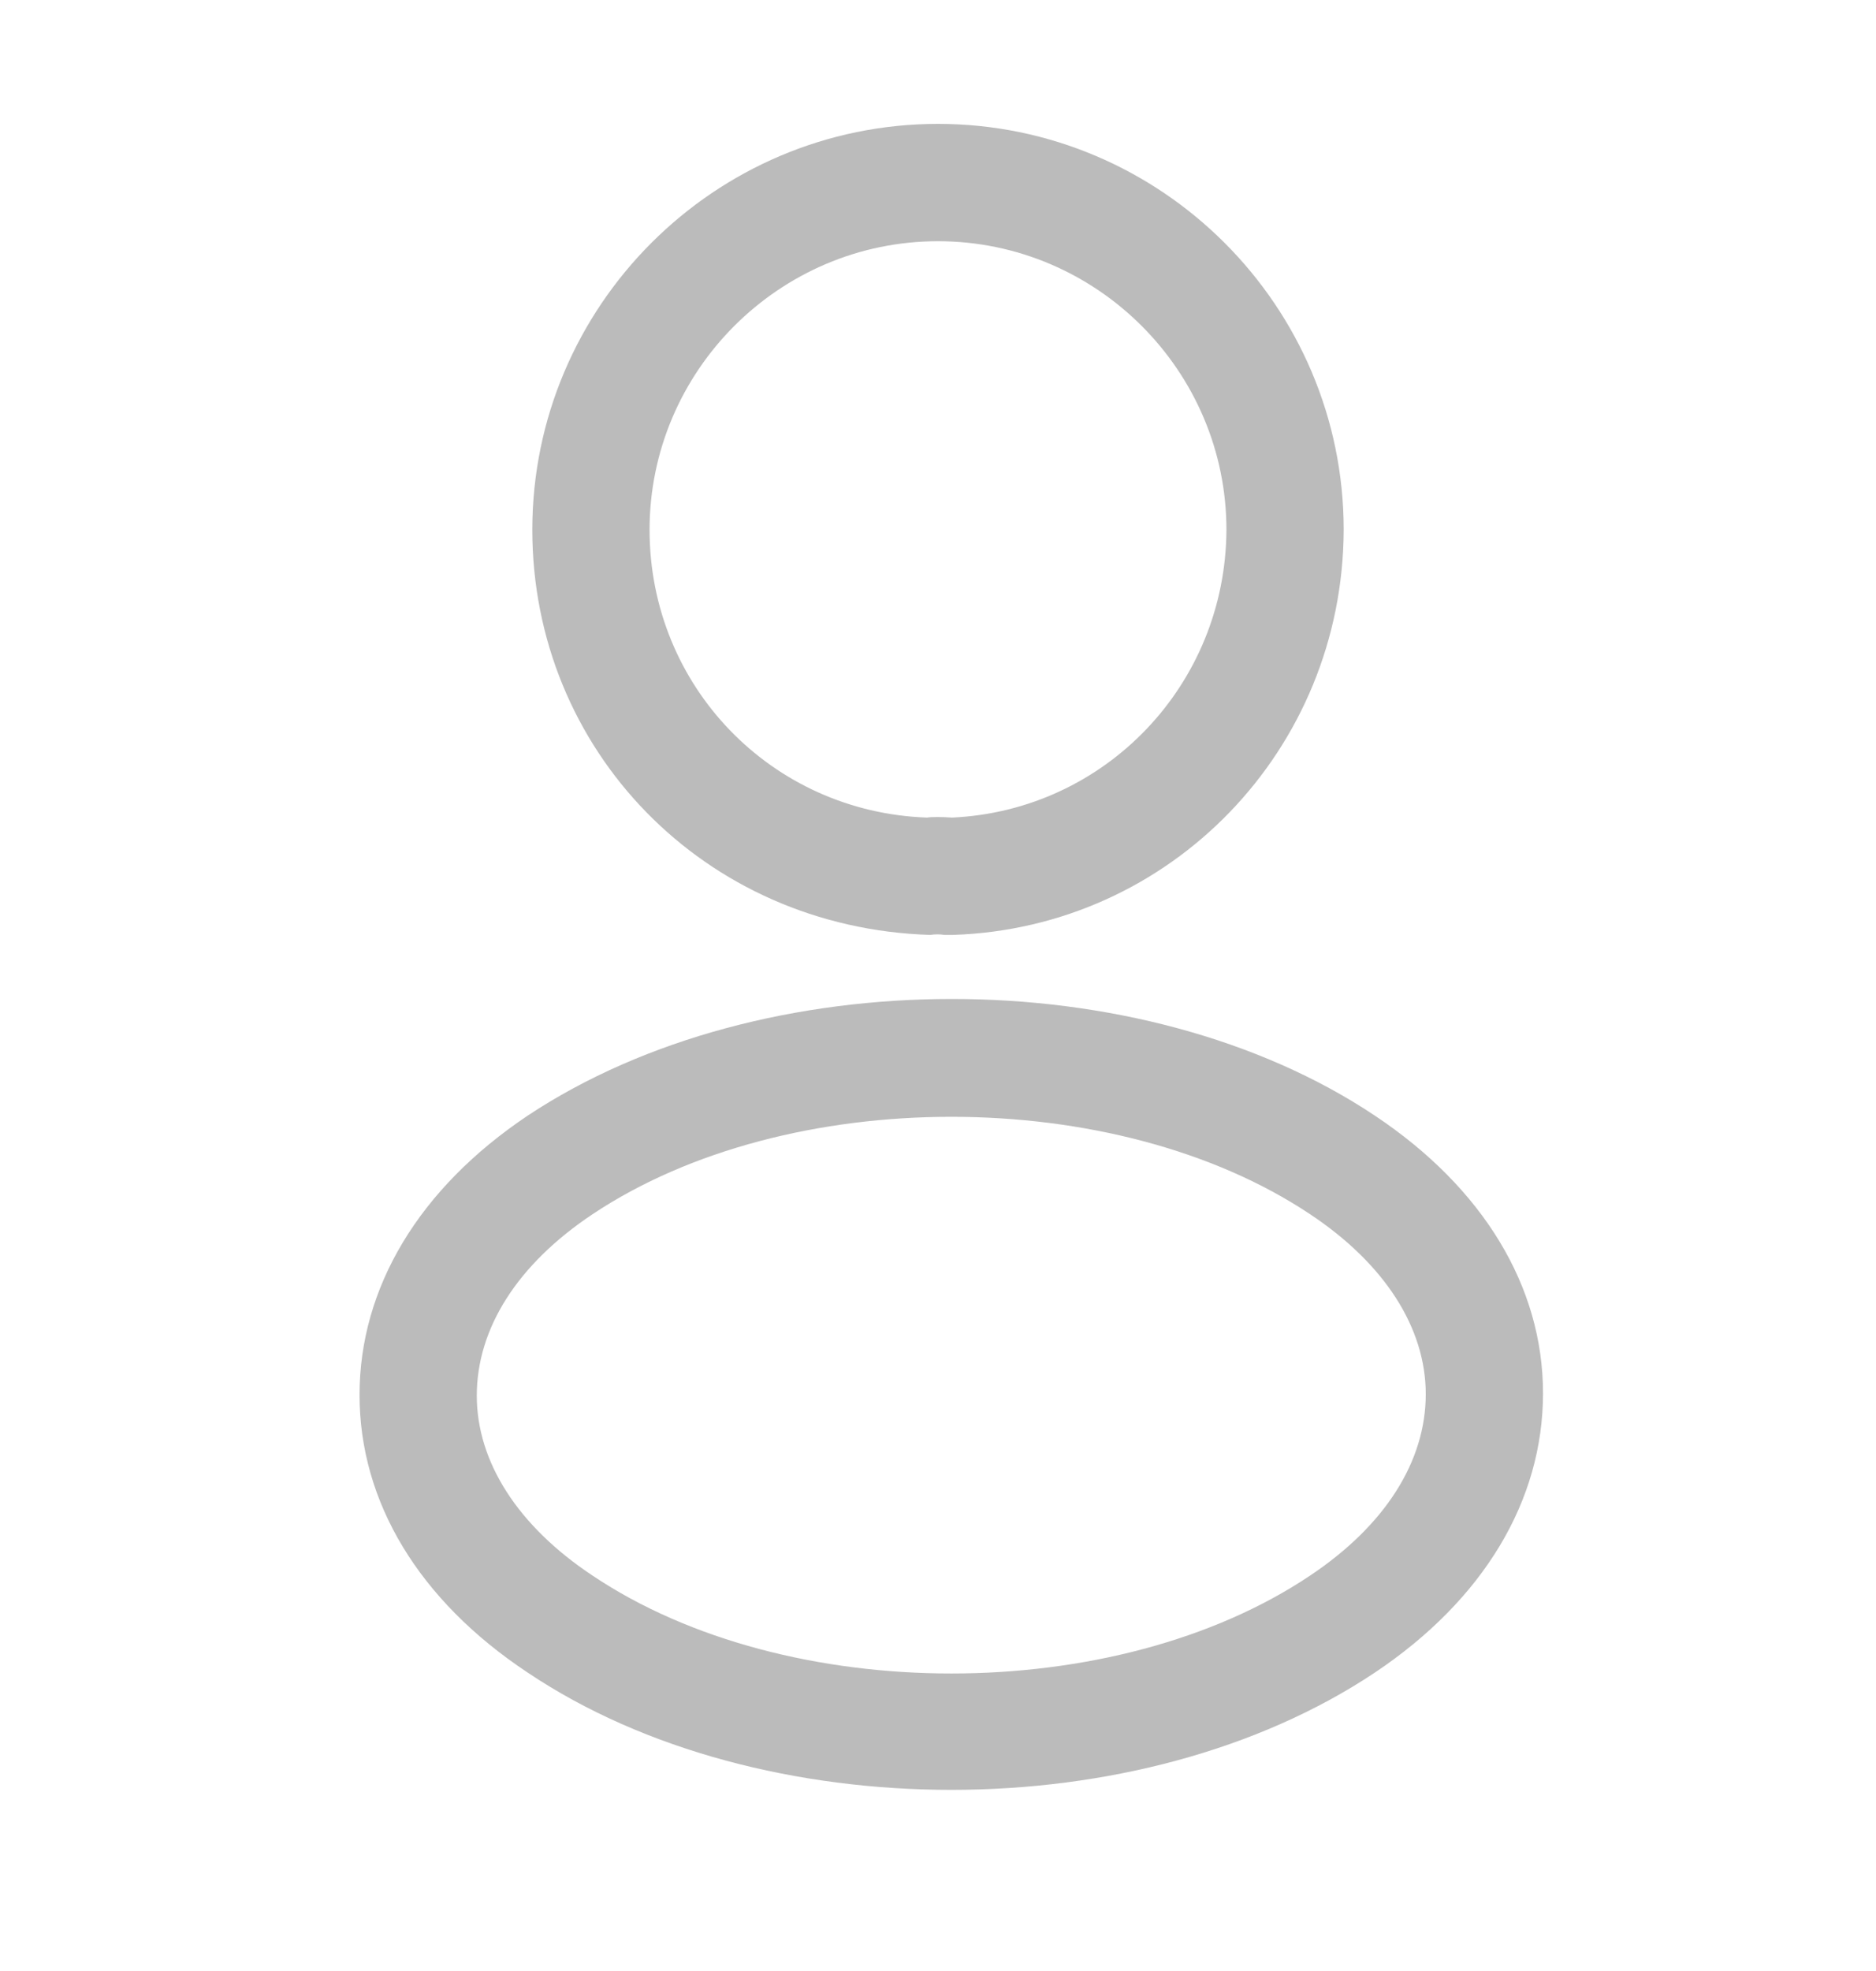 <svg width="20" height="21" viewBox="0 0 20 21" fill="none" xmlns="http://www.w3.org/2000/svg">
<path d="M10.133 9.961C10.108 9.961 10.092 9.961 10.067 9.961C10.025 9.953 9.967 9.953 9.917 9.961C7.5 9.886 5.675 7.986 5.675 5.645C5.675 3.261 7.617 1.32 10 1.32C12.383 1.32 14.325 3.261 14.325 5.645C14.317 7.986 12.483 9.886 10.158 9.961C10.15 9.961 10.142 9.961 10.133 9.961ZM10 2.57C8.308 2.57 6.925 3.953 6.925 5.645C6.925 7.311 8.225 8.653 9.883 8.711C9.925 8.703 10.042 8.703 10.15 8.711C11.783 8.636 13.067 7.295 13.075 5.645C13.075 3.953 11.692 2.57 10 2.57Z" fill="#BBBBBB"/>
<path d="M10.142 19.07C8.508 19.07 6.867 18.654 5.625 17.82C4.467 17.053 3.833 16.003 3.833 14.862C3.833 13.72 4.467 12.662 5.625 11.887C8.125 10.229 12.175 10.229 14.658 11.887C15.808 12.653 16.45 13.704 16.45 14.845C16.45 15.987 15.817 17.045 14.658 17.82C13.408 18.654 11.775 19.07 10.142 19.07ZM6.317 12.937C5.517 13.47 5.083 14.153 5.083 14.87C5.083 15.579 5.525 16.262 6.317 16.787C8.392 18.178 11.892 18.178 13.967 16.787C14.767 16.253 15.2 15.57 15.2 14.854C15.2 14.145 14.758 13.462 13.967 12.937C11.892 11.553 8.392 11.553 6.317 12.937Z" fill="#BBBBBB"/>
</svg>
